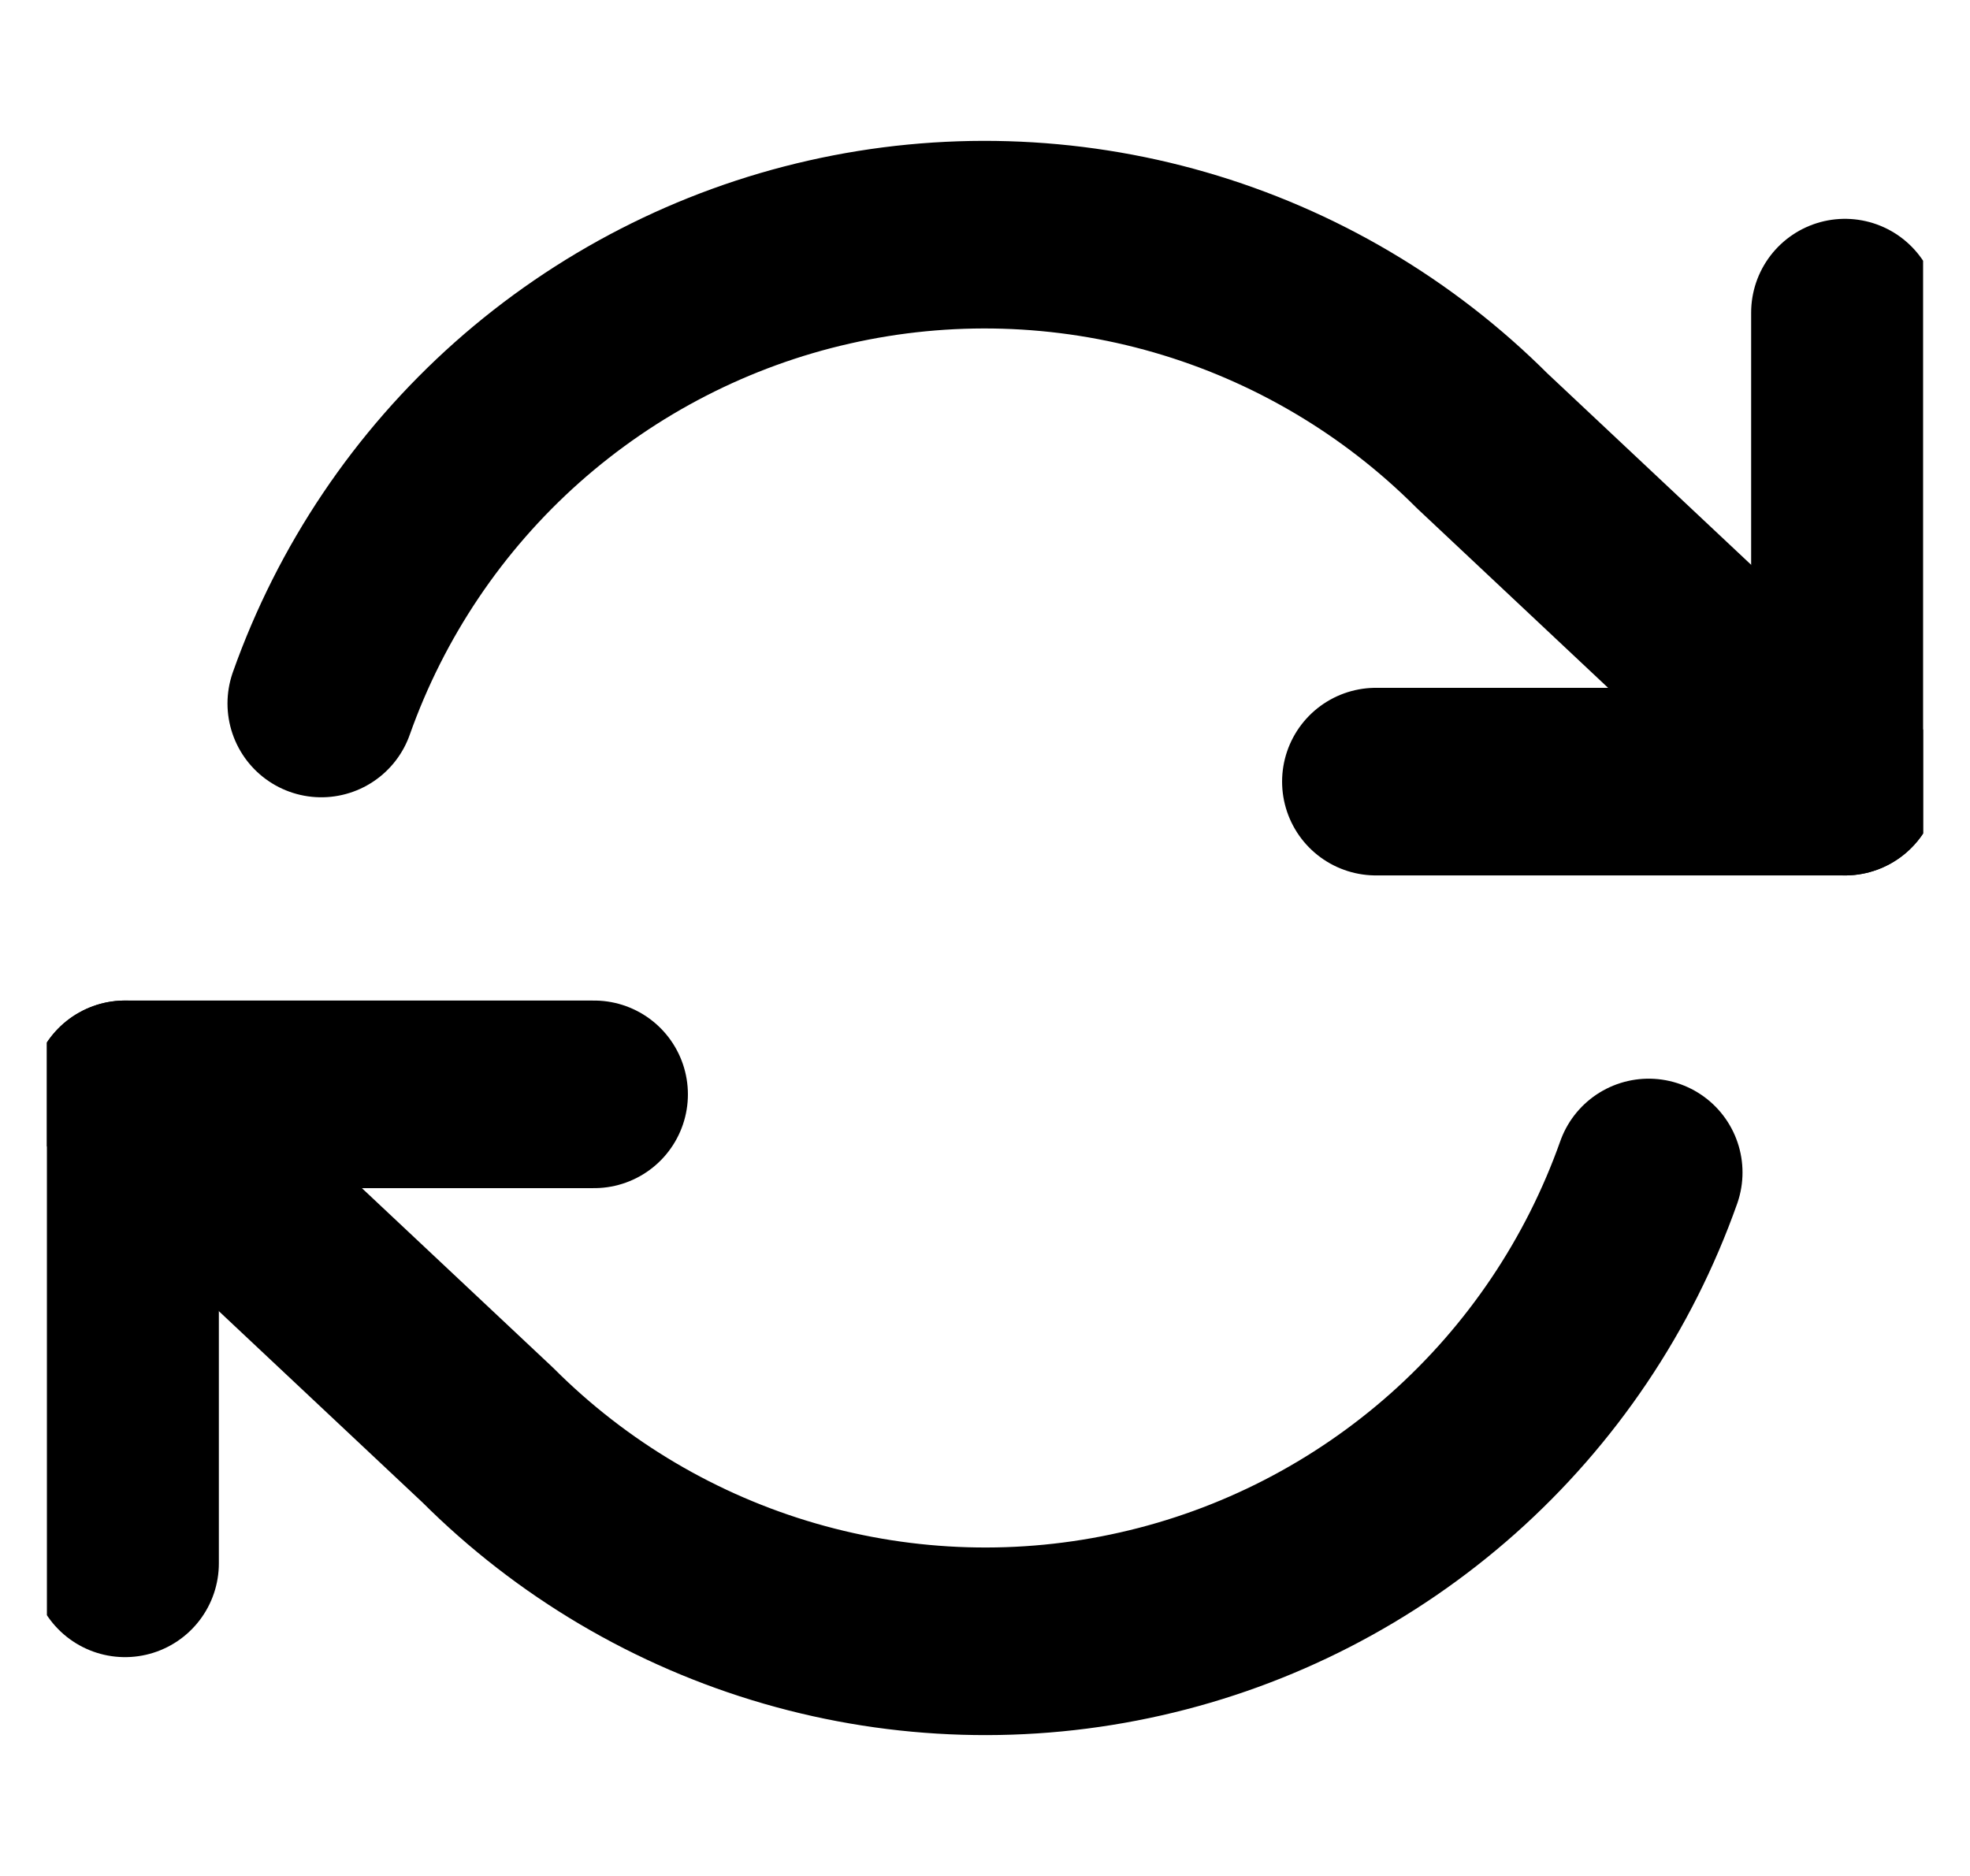 <svg viewBox="0 0 21 20" fill="none" xmlns="http://www.w3.org/2000/svg">
     <g clip-path="url(#clip0_404_9076)">
          <path d="M19.667 3.333V8.333H14.667" stroke="currentColor"
               style="stroke:currentColor;stroke-opacity:1;"
               stroke-width="2" stroke-linecap="round" stroke-linejoin="round" />
          <path d="M1.333 16.667V11.667H6.333" stroke="currentColor"
               style="stroke:currentColor;stroke-opacity:1;"
               stroke-width="2" stroke-linecap="round" stroke-linejoin="round" />
          <path
               d="M3.425 7.5C3.848 6.306 4.566 5.238 5.513 4.396C6.46 3.555 7.605 2.966 8.84 2.687C10.076 2.407 11.362 2.445 12.579 2.797C13.796 3.149 14.904 3.804 15.8 4.7L19.667 8.333M1.333 11.667L5.2 15.3C6.096 16.196 7.204 16.851 8.421 17.203C9.638 17.555 10.924 17.593 12.16 17.313C13.396 17.034 14.54 16.445 15.487 15.604C16.434 14.762 17.152 13.694 17.575 12.5"
               stroke="currentColor"
               style="stroke:currentColor;stroke-opacity:1;"
               stroke-width="2" stroke-linecap="round" stroke-linejoin="round" />
     </g>
     <defs>
          <clipPath id="clip0_404_9076">
               <rect width="20" height="20" fill="white"
                    style="fill:white;fill:white;fill-opacity:1;" transform="translate(0.5)" />
          </clipPath>
     </defs>
</svg>
     
